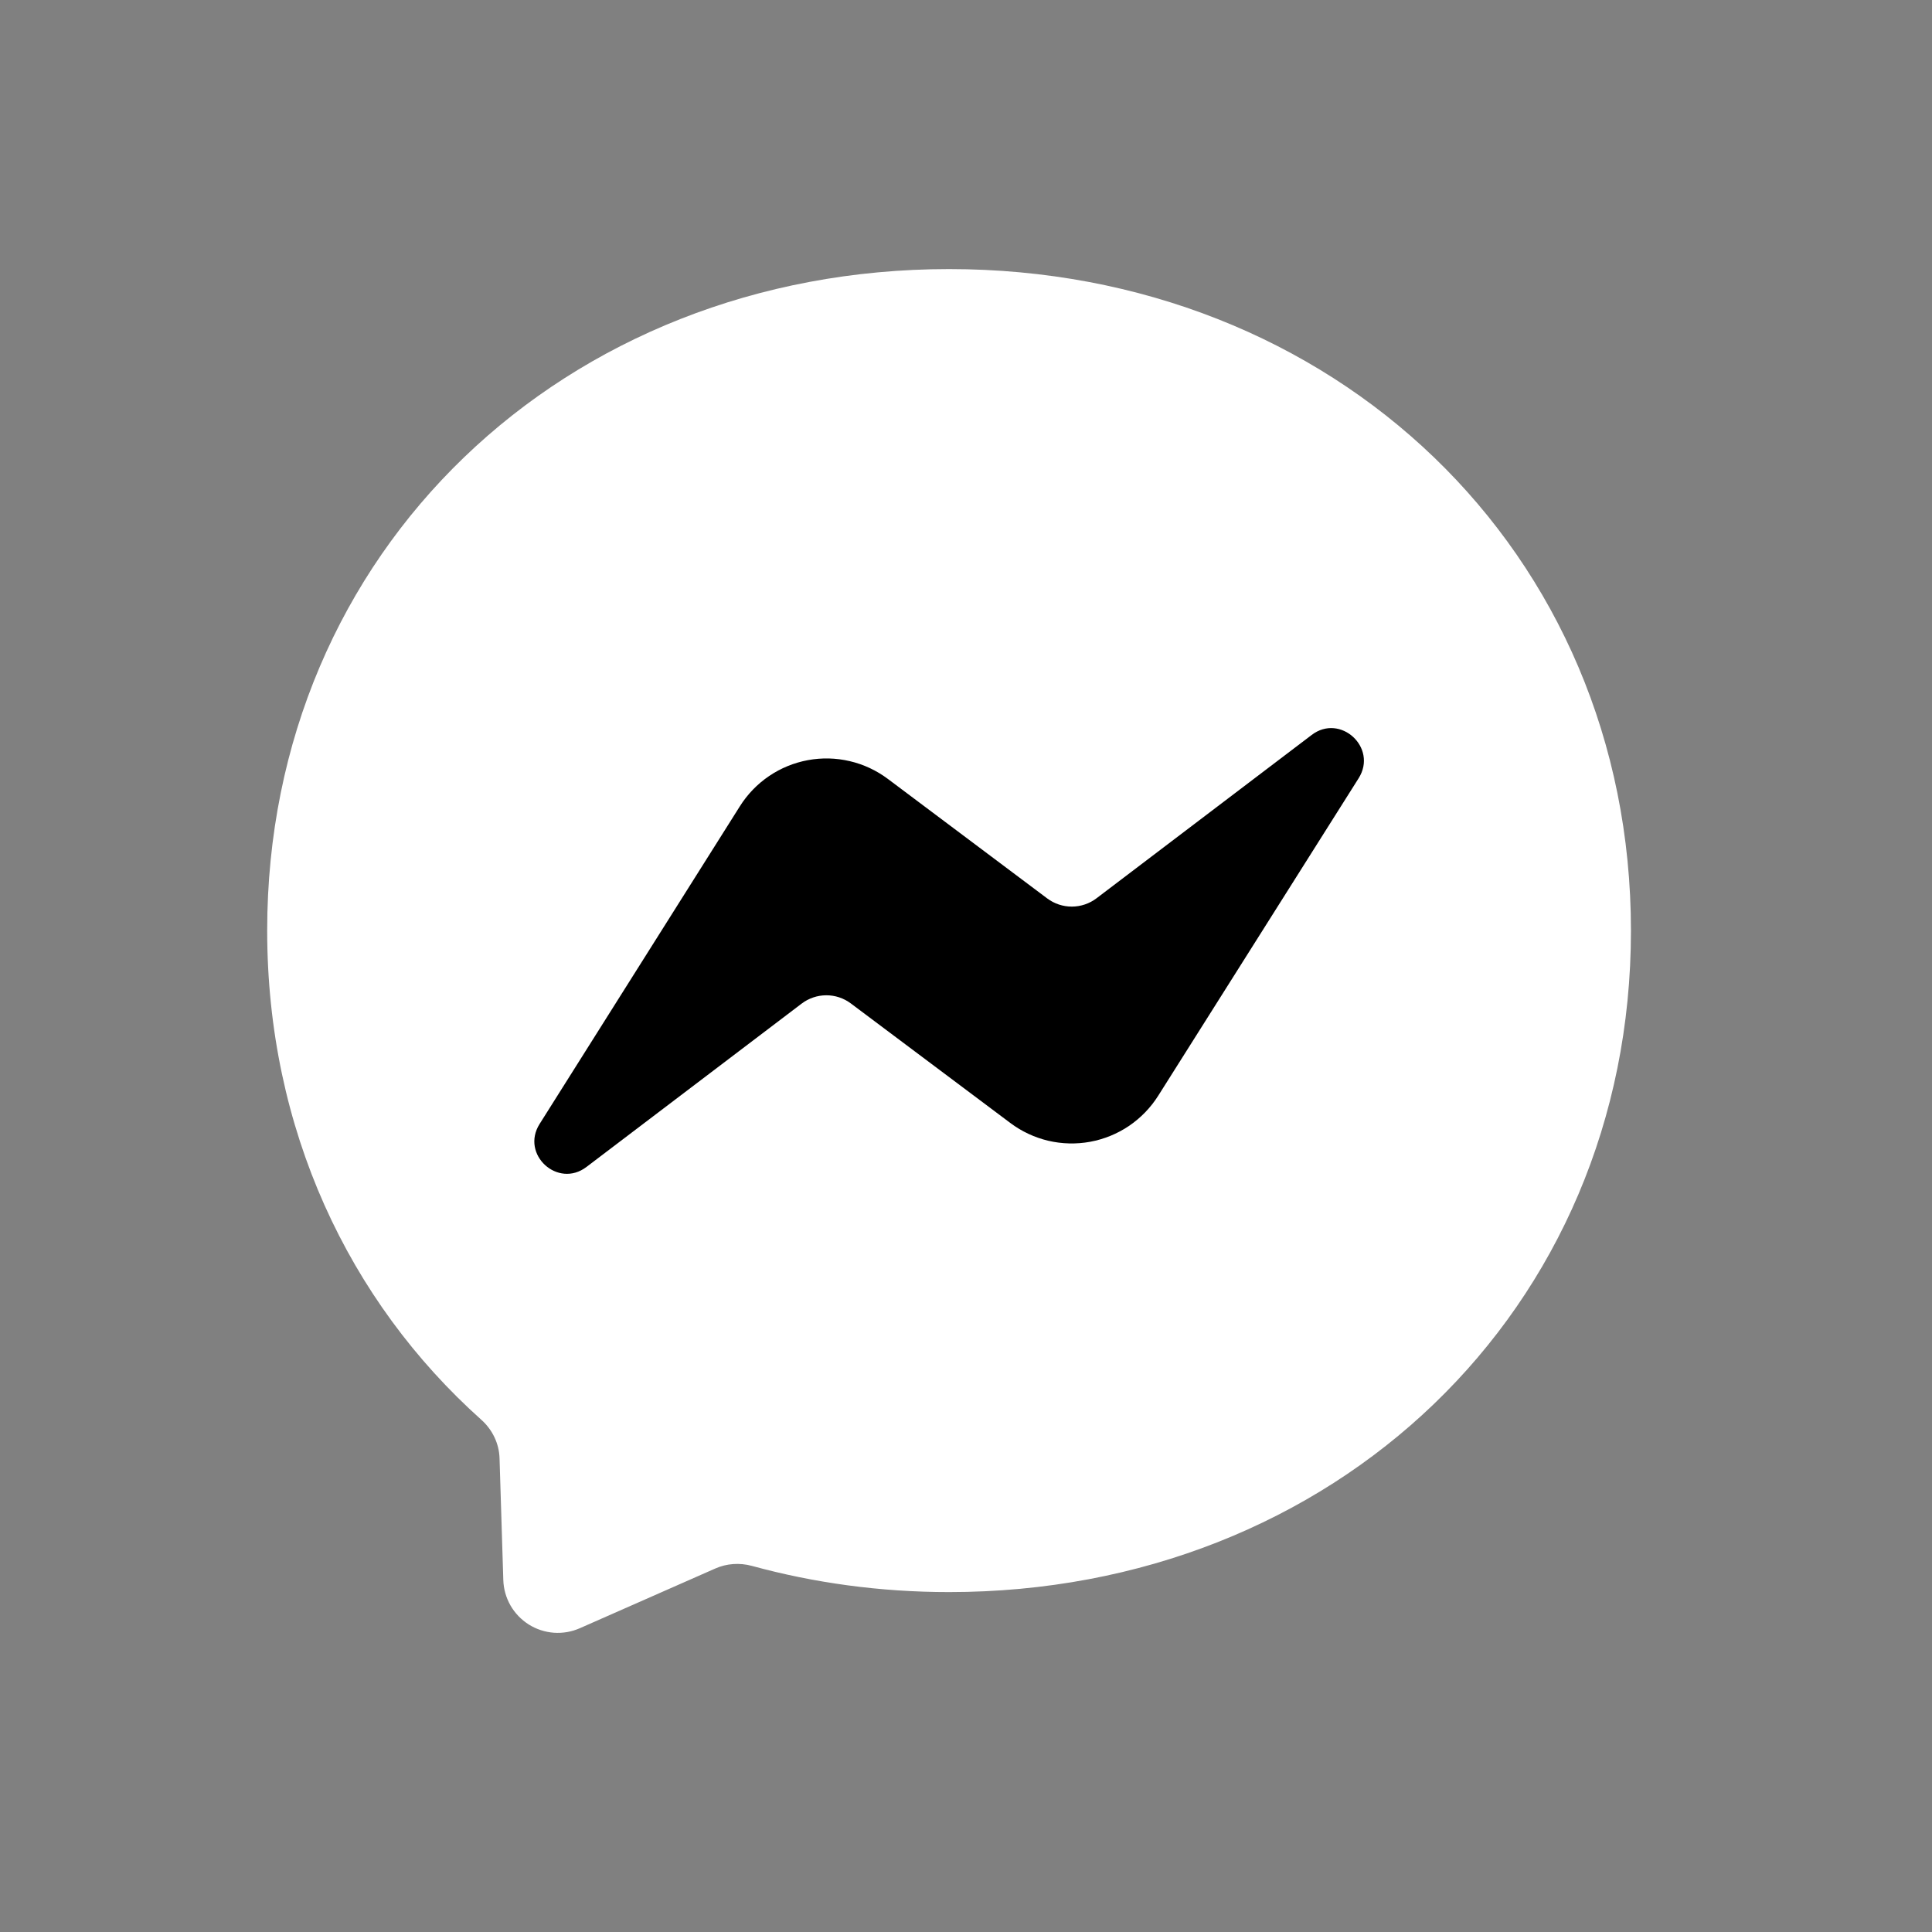 <svg width="51" height="51" viewBox="0 0 51 51" fill="none" xmlns="http://www.w3.org/2000/svg">
<rect x="0" y="0" width="51" height="51" fill="#808080" stroke="none"/>
<path d="M25.053 7.103C14.915 7.103 7.053 14.532 7.053 24.563C7.053 29.81 9.204 34.346 12.705 37.478C12.998 37.739 13.178 38.108 13.187 38.504L13.286 41.708C13.293 41.943 13.358 42.174 13.475 42.379C13.592 42.583 13.758 42.756 13.957 42.882C14.157 43.008 14.384 43.082 14.619 43.1C14.855 43.117 15.09 43.076 15.306 42.981L18.879 41.406C19.181 41.271 19.523 41.249 19.842 41.334C21.485 41.784 23.231 42.027 25.053 42.027C35.192 42.027 43.053 34.598 43.053 24.567C43.053 14.537 35.192 7.103 25.053 7.103Z" fill="white"/>
<path d="M14.244 29.67L19.532 21.282C19.731 20.966 19.993 20.695 20.302 20.486C20.611 20.276 20.96 20.134 21.327 20.066C21.694 19.998 22.071 20.007 22.434 20.093C22.798 20.178 23.139 20.338 23.438 20.562L27.645 23.717C27.833 23.857 28.061 23.933 28.296 23.932C28.531 23.931 28.759 23.854 28.946 23.712L34.625 19.401C35.381 18.825 36.371 19.734 35.867 20.54L30.575 28.923C30.376 29.239 30.113 29.51 29.805 29.72C29.496 29.929 29.146 30.072 28.779 30.14C28.413 30.207 28.035 30.198 27.672 30.113C27.309 30.027 26.967 29.867 26.669 29.643L22.461 26.489C22.273 26.348 22.045 26.272 21.81 26.273C21.576 26.274 21.348 26.351 21.161 26.493L15.482 30.804C14.726 31.38 13.736 30.476 14.244 29.67Z" fill="black"/>
</svg>
